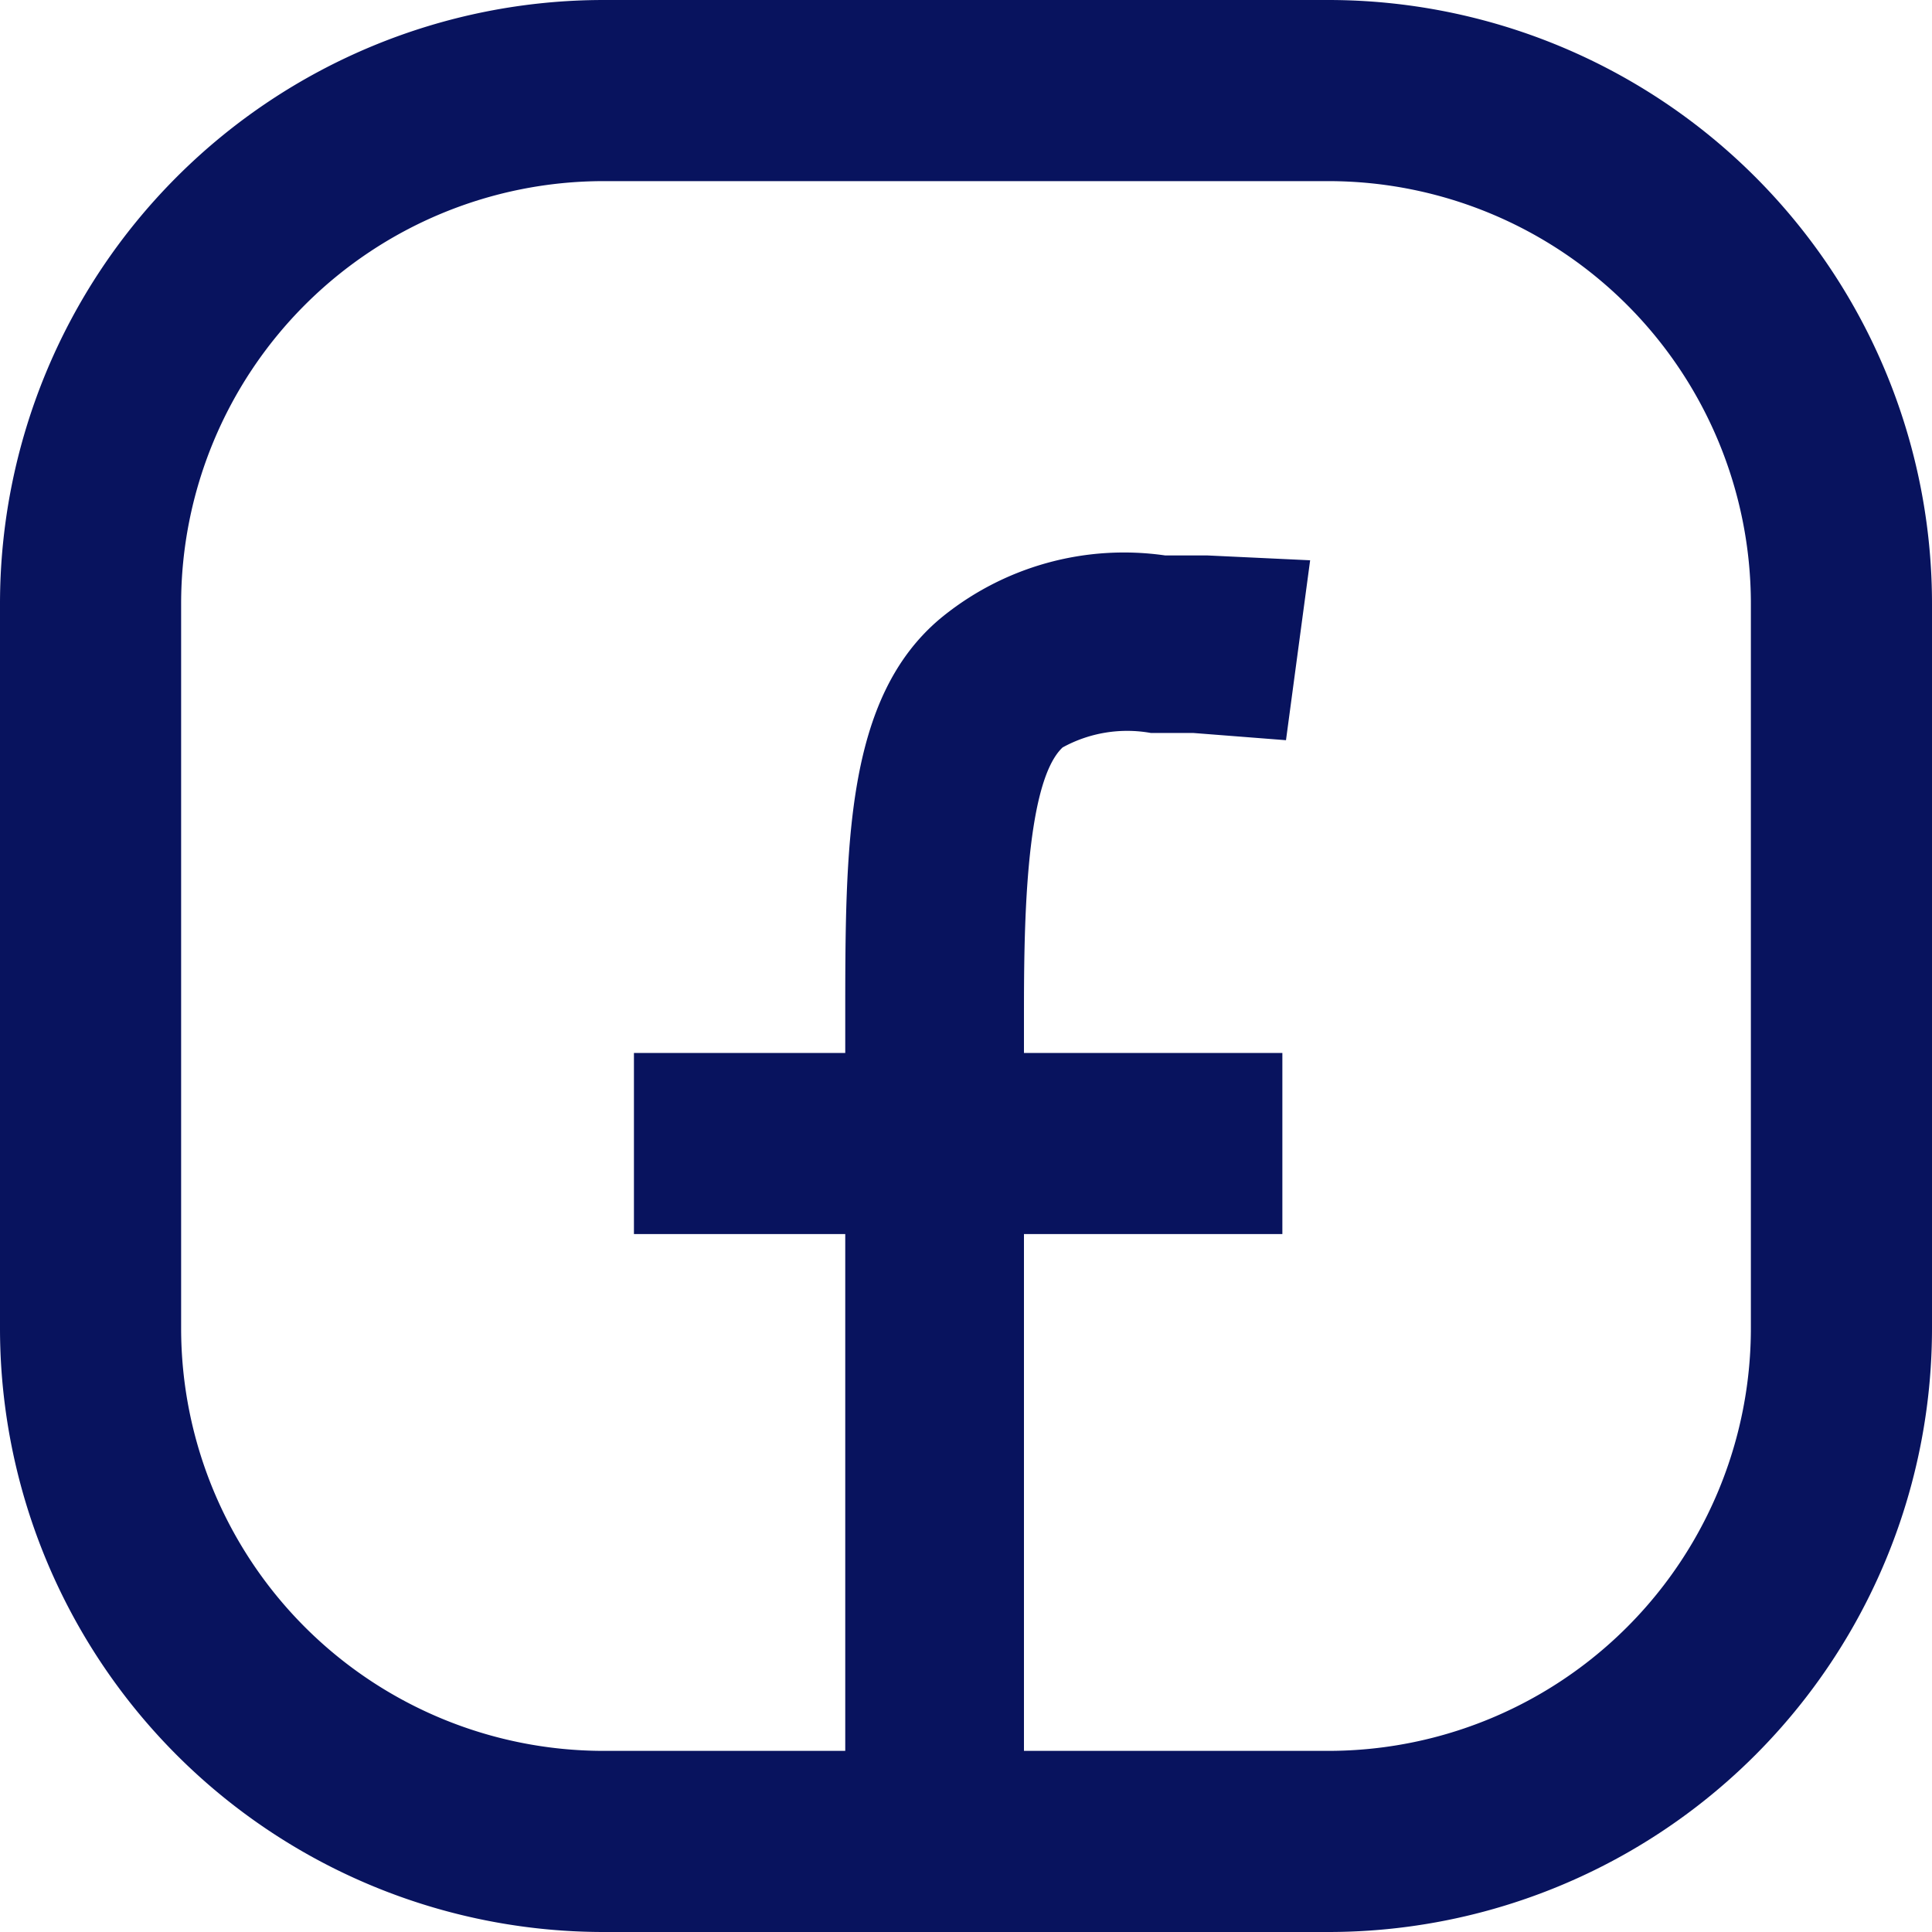 <svg id="Layer_1" data-name="Layer 1" xmlns="http://www.w3.org/2000/svg" viewBox="0 0 16 16"><defs><style>.cls-1{fill:#08135e;}</style></defs><path class="cls-1" d="M11,0H5A5,5,0,0,0,0,5v6a5,5,0,0,0,5,5h6a5,5,0,0,0,5-5V5A5,5,0,0,0,11,0Zm3.5,11A3.5,3.5,0,0,1,11,14.5H8.48V10.22h2.14V8.72H8.48V8.44c0-.68,0-1.95.32-2.25a1.11,1.11,0,0,1,.73-.12l.35,0,.77.06.2-1.49L10,4.6l-.35,0a2.39,2.39,0,0,0-1.86.52C7,5.78,7,7,7,8.44v.28H5.25v1.5H7V14.5H5A3.5,3.5,0,0,1,1.5,11V5A3.5,3.5,0,0,1,5,1.5h6A3.5,3.5,0,0,1,14.5,5Z"/></svg>